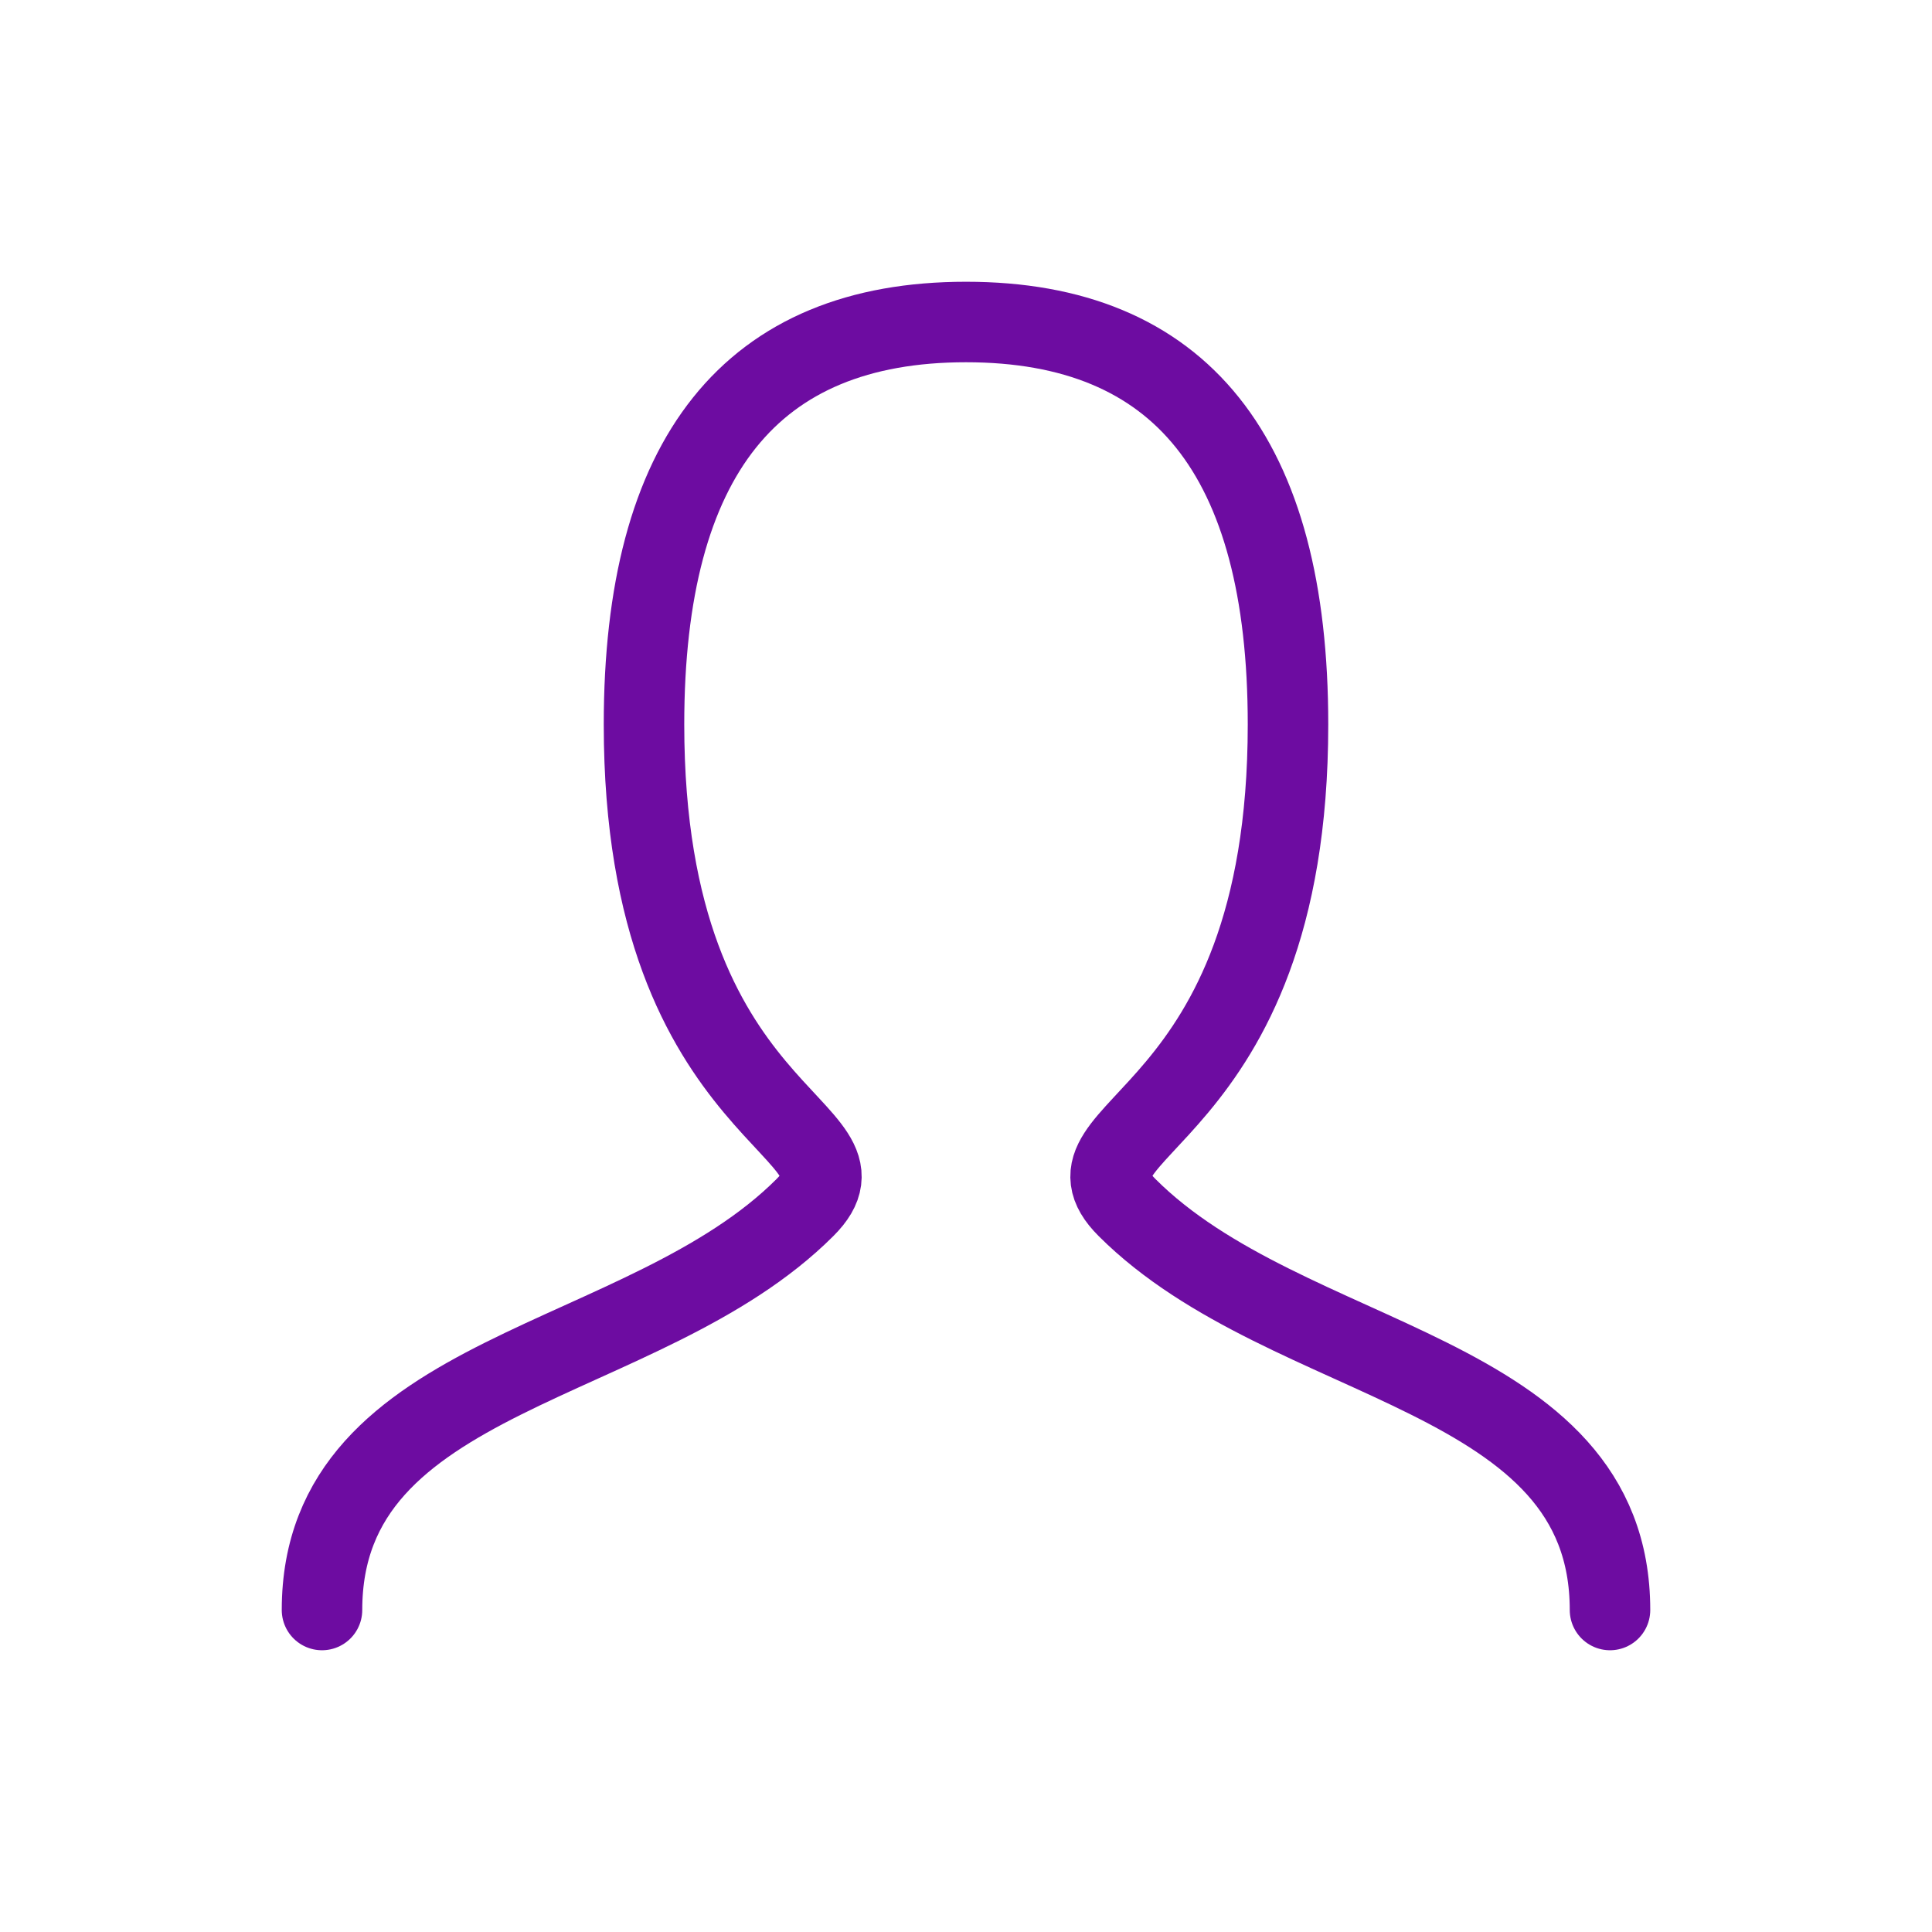 <svg width="24" height="24" viewBox="0 0 24 24" xmlns="http://www.w3.org/2000/svg" aria-labelledby="personIconTitle" stroke="#6d0ca1" stroke-width="1" stroke-linecap="round" stroke-linejoin="round" fill="none" color="#000"><path d="M4 20c0-3 4-3 6-5 1-1-2-1-2-6 0-3.333 1.333-5 4-5s4 1.667 4 5c0 5-3 5-2 6 2 2 6 2 6 5"/></svg>